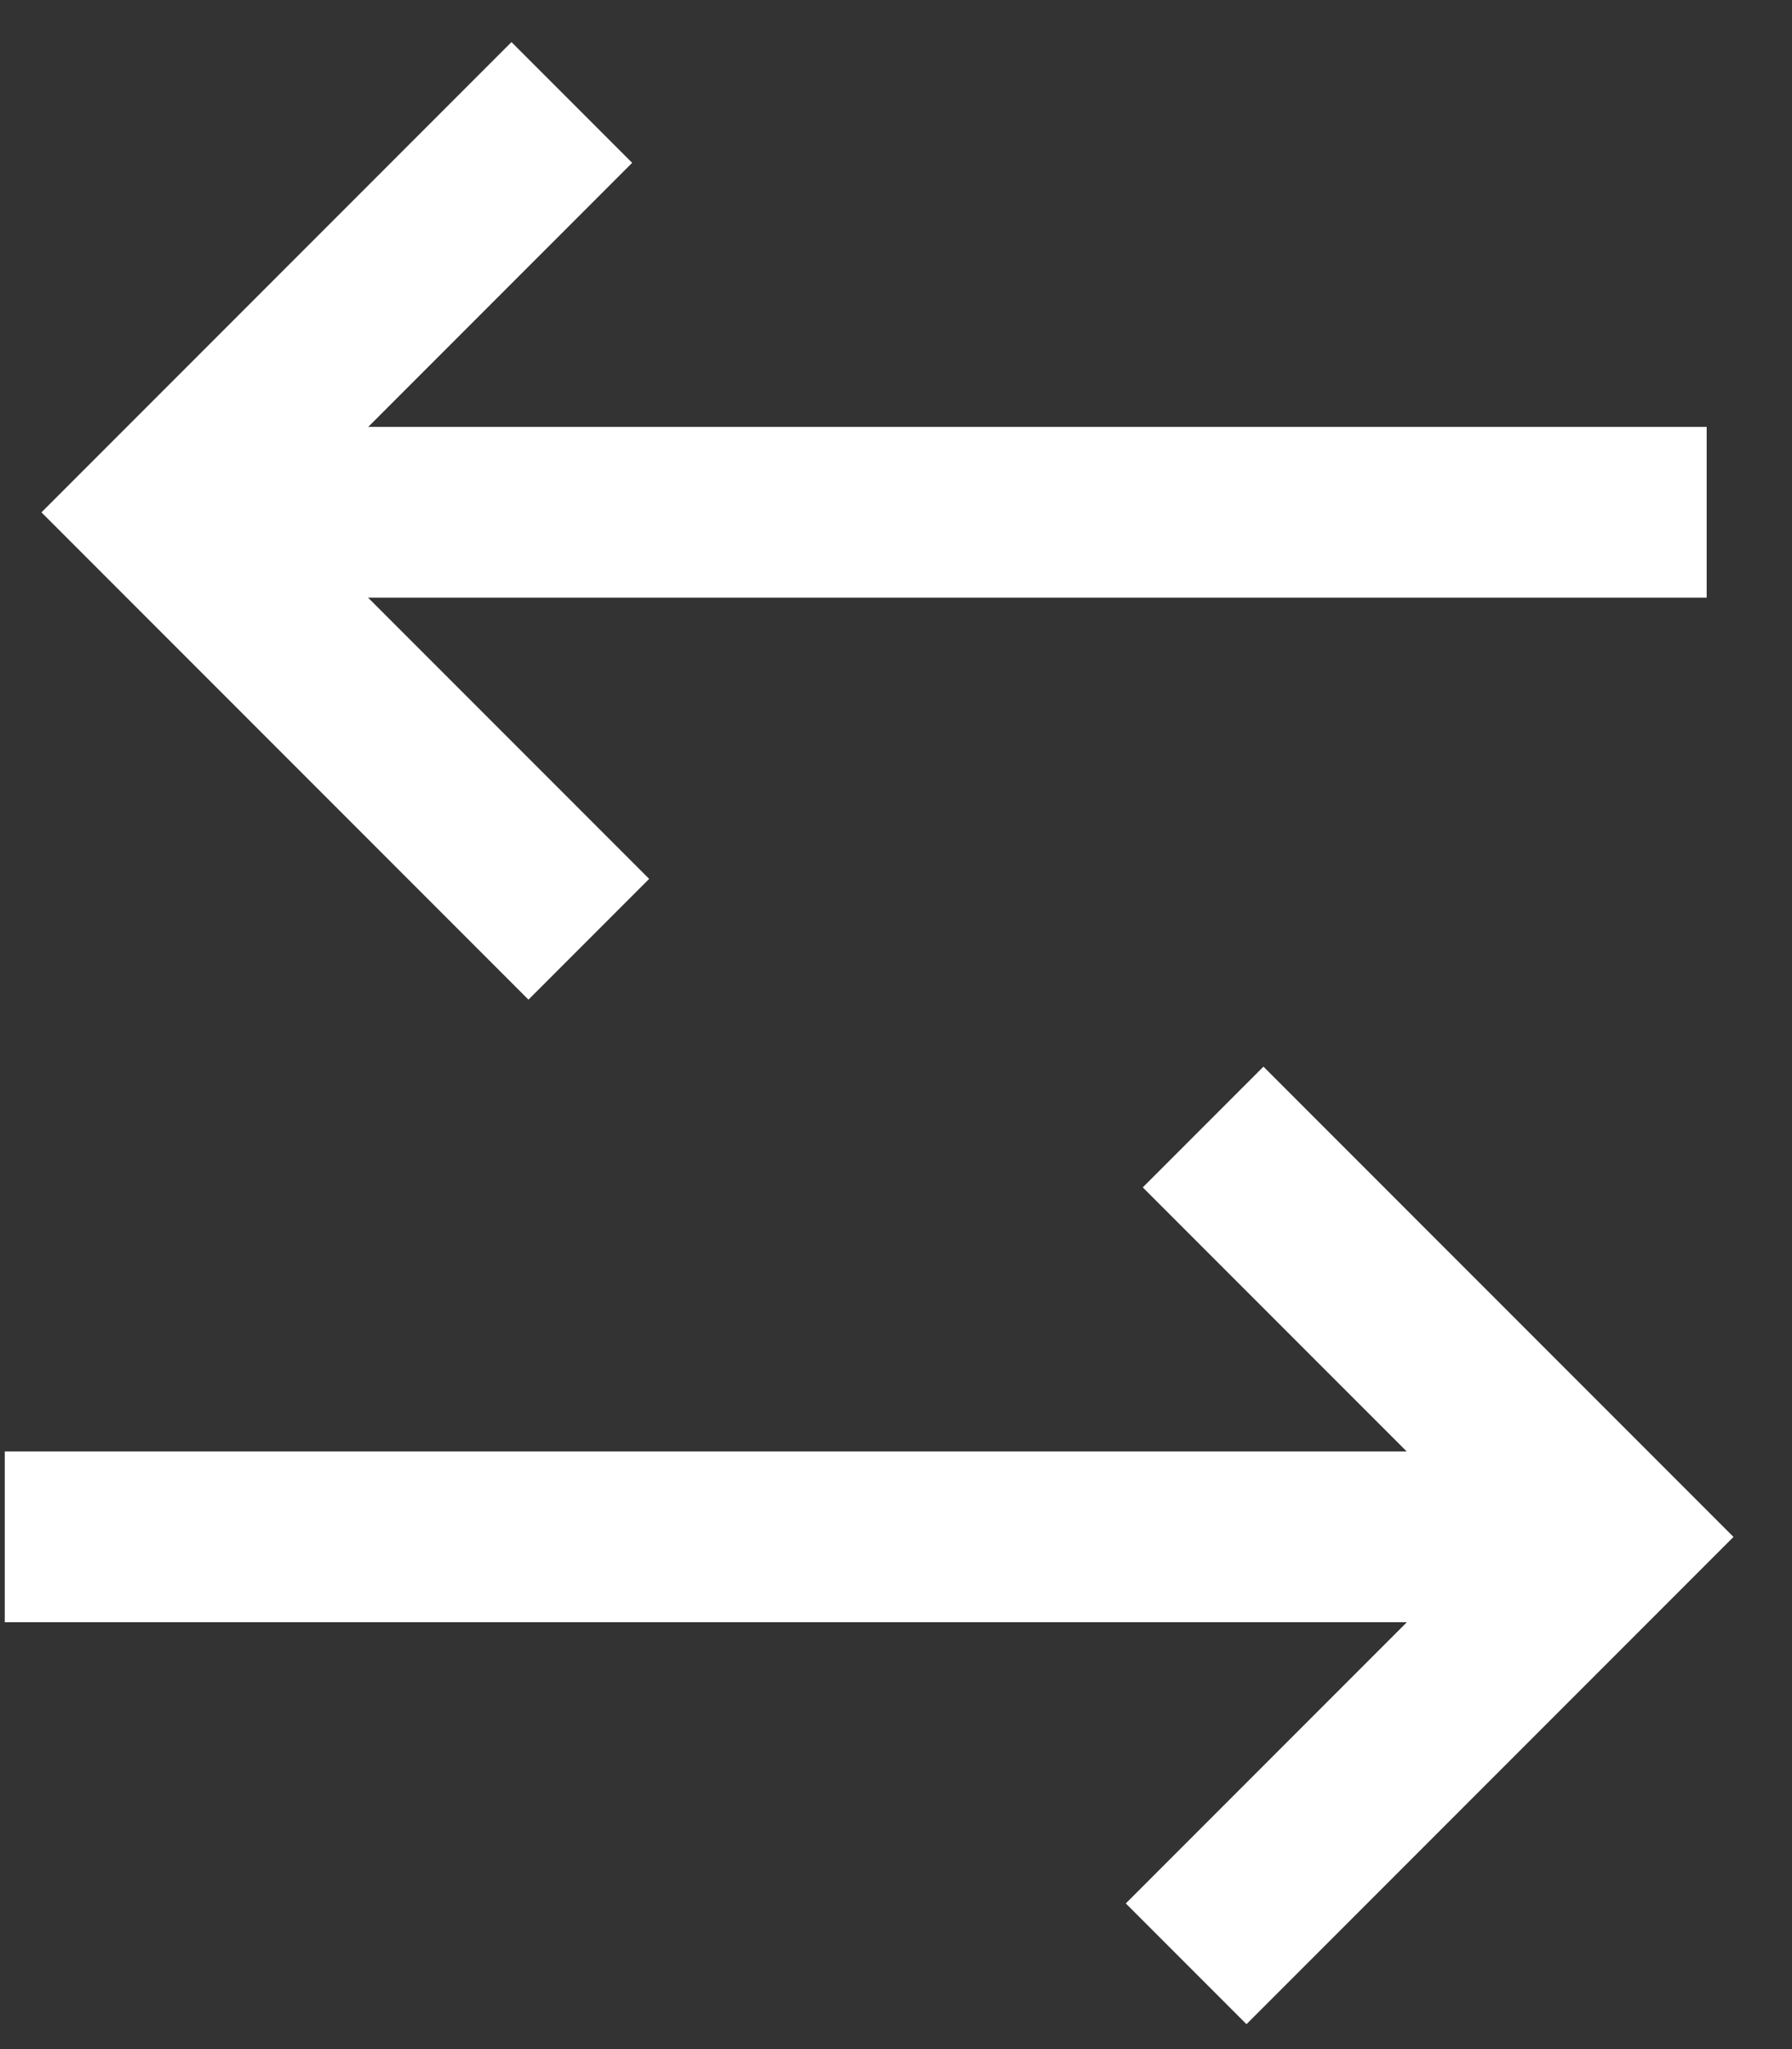 <?xml version="1.0" encoding="UTF-8"?>
<svg width="21px" height="24px" viewBox="0 0 21 24" version="1.1" xmlns="http://www.w3.org/2000/svg" xmlns:xlink="http://www.w3.org/1999/xlink">
    <rect x="0" y="0" width="21" height="24" fill="#333333" stroke="none"/>
    <!-- Generator: Sketch 46.2 (44496) - http://www.bohemiancoding.com/sketch -->
    <title>Line + Path 93 Copy 19 + Path 93 Copy 20</title>
    <desc>Created with Sketch.</desc>
    <defs></defs>
    <g id="Template" stroke="none" stroke-width="1" fill="none" fill-rule="evenodd">
        <g id="LG-(-1050-)" transform="translate(-438, -489)" stroke="#FFFFFF" stroke-width="2">
            <g id="Line-+-Path-93-Copy-19-+-Path-93-Copy-20" transform="translate(437.5, 490)">
                <path d="M3.5,5 L19.5,5" id="Line" stroke-linecap="square"></path>
                <polyline id="Path-93-Copy-19" transform="translate(4.9, 5.1) rotate(-270) translate(-4.9, -5.1) " points="0 2.799 4.801 7.6 9.801 2.6"></polyline>
                <path d="M1.556,17 L18.444,17" id="Line-Copy-13" stroke-linecap="square"></path>
                <polyline id="Path-93-Copy-21" transform="translate(16.9, 17.1) scale(-1, 1) rotate(-270) translate(-16.9, -17.1) " points="12 14.799 16.801 19.6 21.801 14.6"></polyline>
            </g>
        </g>
    </g>
</svg>